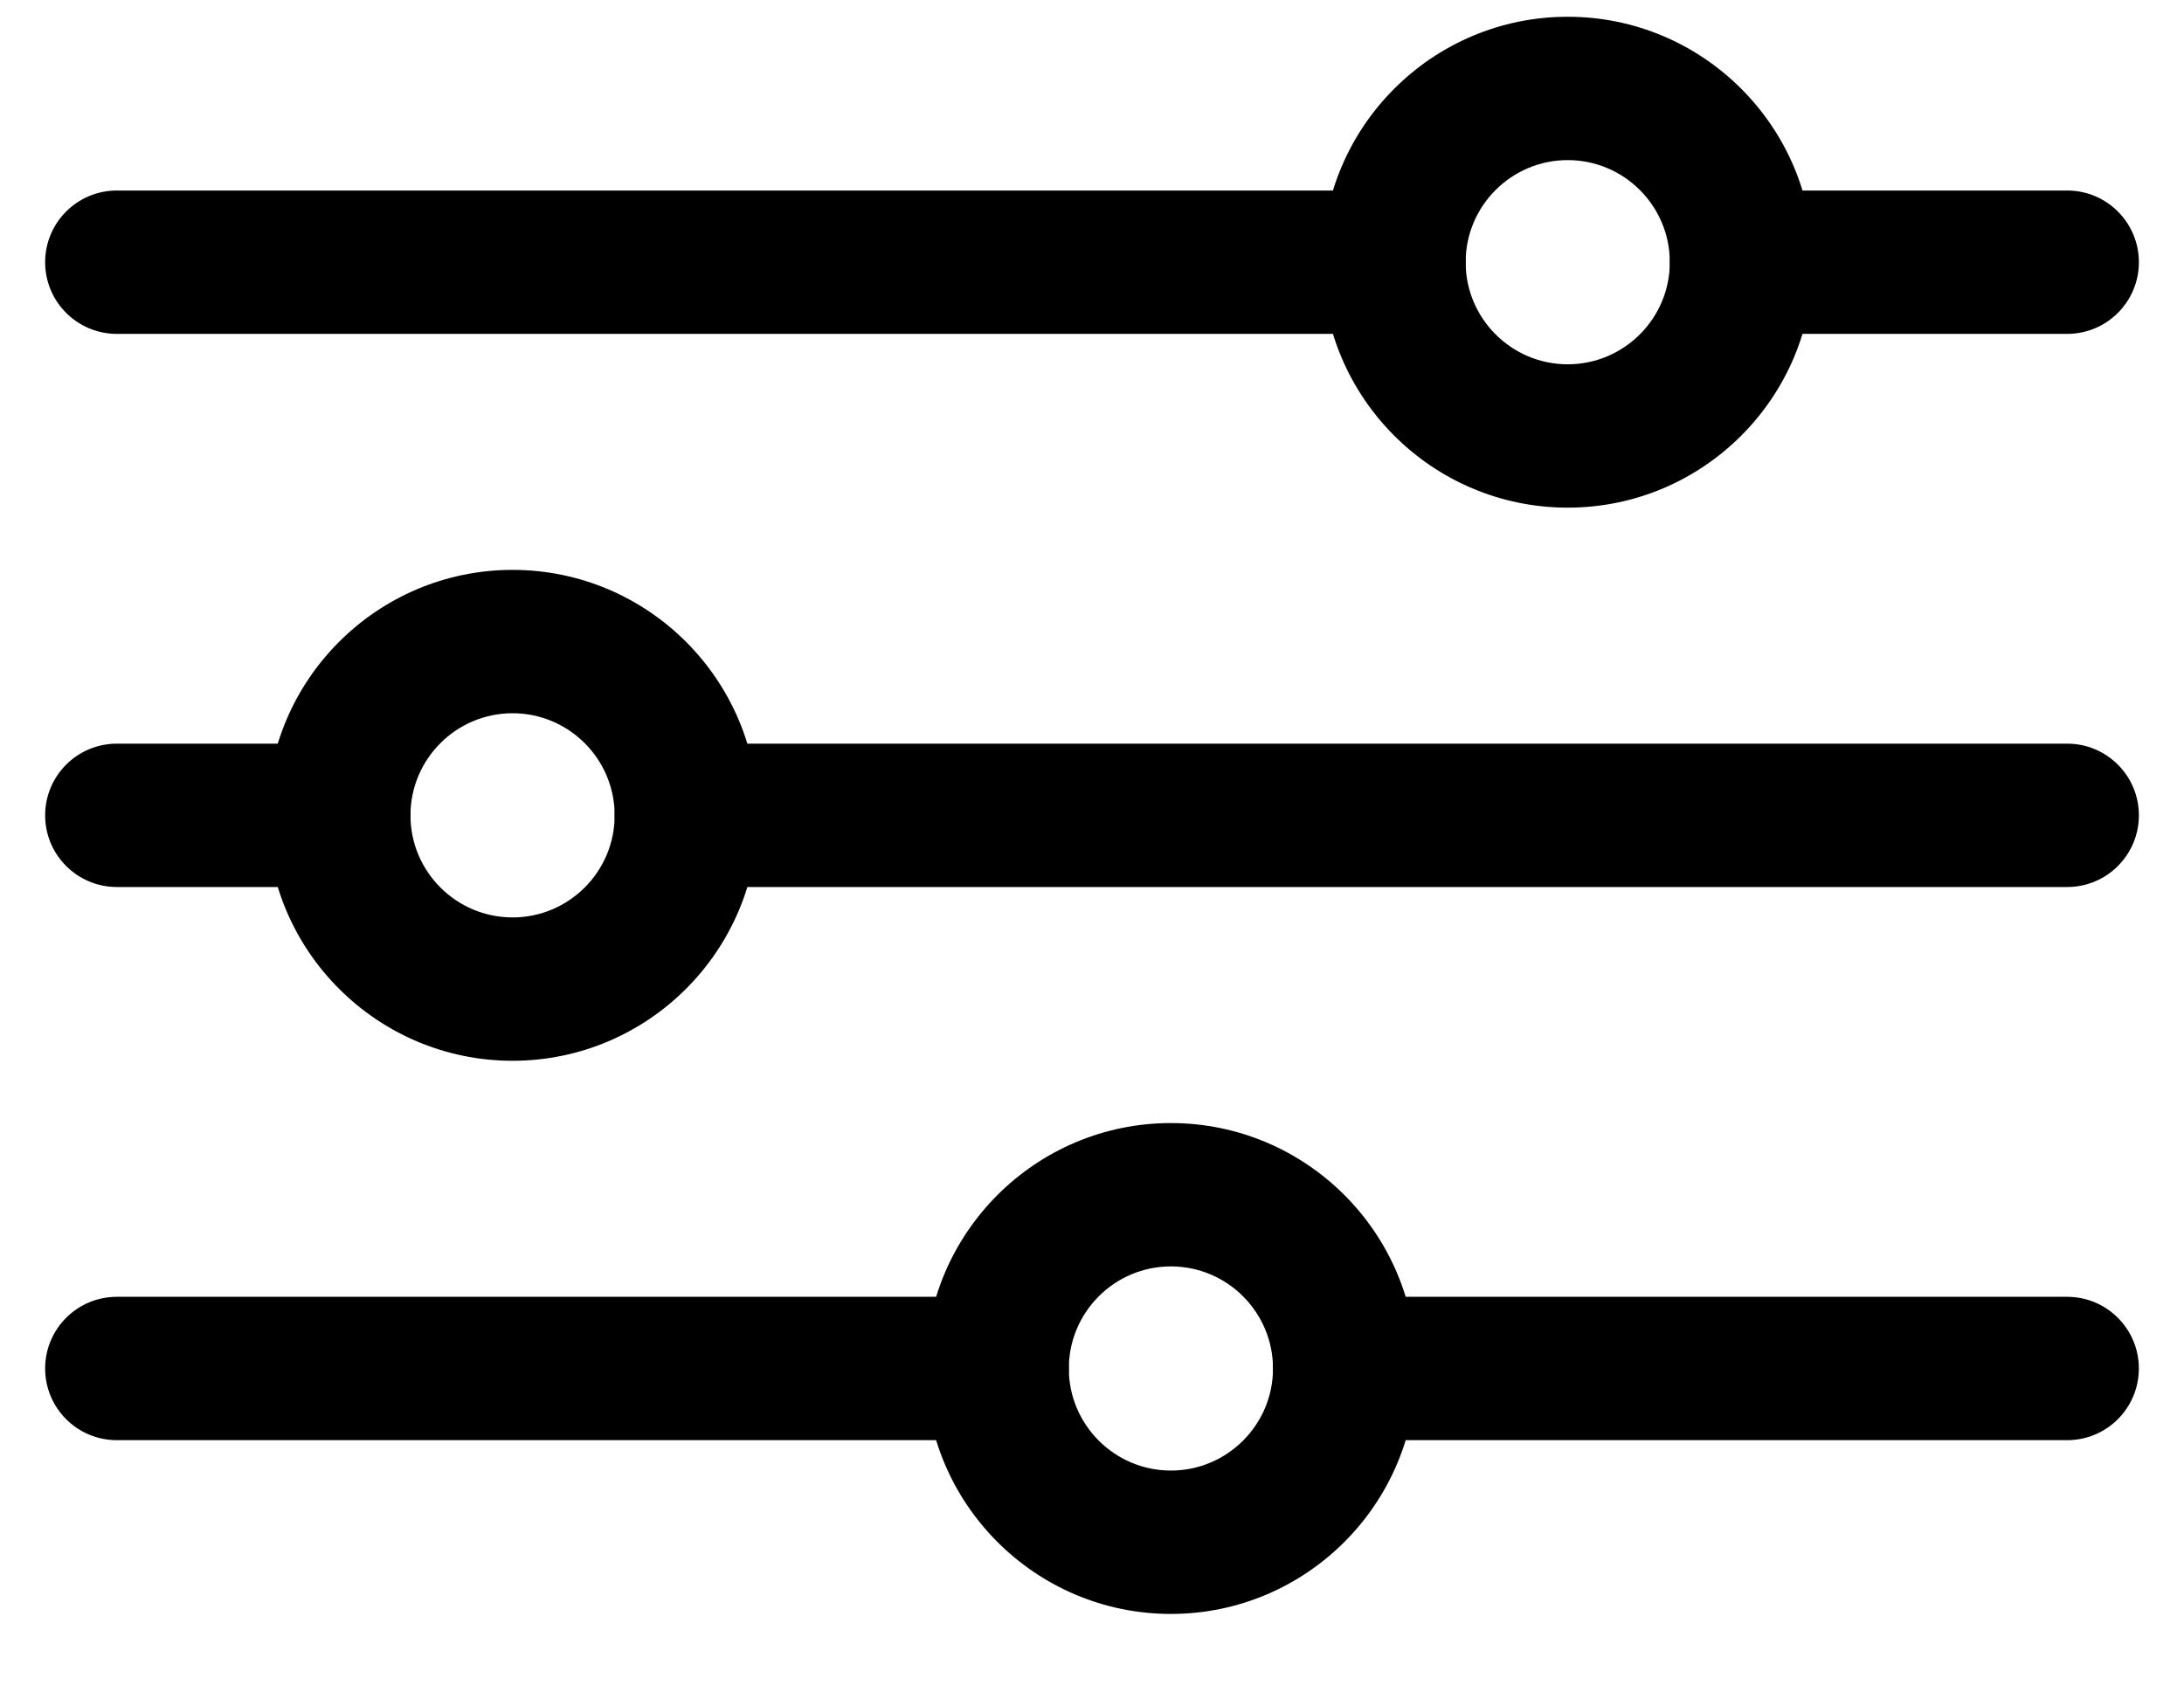 <svg xmlns="http://www.w3.org/2000/svg" xmlns:xlink="http://www.w3.org/1999/xlink" version="1.1" width="256" height="200" xml:space="preserve">
    <desc>Created with Fabric.js 1.7.22</desc>
    <defs></defs>
    <g transform="translate(128 128) scale(0.72 0.72)" style="">
        <g style="stroke: none; stroke-width: 0; stroke-dasharray: none; stroke-linecap: butt; stroke-linejoin: miter; stroke-miterlimit: 10; fill: none; fill-rule: nonzero; opacity: 1;" transform="translate(-175.05 -175.05) scale(3.89 3.89)">
            <path d="M 85.813 59.576 H 55.575 c -1.657 0 -3 -1.343 -3 -3 s 1.343 -3 3 -3 h 30.237 c 1.657 0 3 1.343 3 3 S 87.47 59.576 85.813 59.576 z" style="stroke: none; stroke-width: 1; stroke-dasharray: none; stroke-linecap: butt; stroke-linejoin: miter; stroke-miterlimit: 10; fill: rgb(0,0,0); fill-rule: nonzero; opacity: 1;" transform=" matrix(1 0 0 1 0 0) " stroke-linecap="round" />
            <path d="M 48.302 66.849 c -5.664 0 -10.272 -4.608 -10.272 -10.272 c 0 -5.665 4.608 -10.273 10.272 -10.273 c 5.665 0 10.273 4.608 10.273 10.273 C 58.575 62.24 53.967 66.849 48.302 66.849 z M 48.302 52.303 c -2.356 0 -4.272 1.917 -4.272 4.273 c 0 2.355 1.917 4.272 4.272 4.272 c 2.356 0 4.273 -1.917 4.273 -4.272 C 52.575 54.22 50.658 52.303 48.302 52.303 z" style="stroke: none; stroke-width: 1; stroke-dasharray: none; stroke-linecap: butt; stroke-linejoin: miter; stroke-miterlimit: 10; fill: rgb(0,0,0); fill-rule: nonzero; opacity: 1;" transform=" matrix(1 0 0 1 0 0) " stroke-linecap="round" />
            <path d="M 41.029 59.576 H 4.188 c -1.657 0 -3 -1.343 -3 -3 s 1.343 -3 3 -3 h 36.842 c 1.657 0 3 1.343 3 3 S 42.686 59.576 41.029 59.576 z" style="stroke: none; stroke-width: 1; stroke-dasharray: none; stroke-linecap: butt; stroke-linejoin: miter; stroke-miterlimit: 10; fill: rgb(0,0,0); fill-rule: nonzero; opacity: 1;" transform=" matrix(1 0 0 1 0 0) " stroke-linecap="round" />
            <path d="M 85.813 36.424 h -57.79 c -1.657 0 -3 -1.343 -3 -3 s 1.343 -3 3 -3 h 57.79 c 1.657 0 3 1.343 3 3 S 87.47 36.424 85.813 36.424 z" style="stroke: none; stroke-width: 1; stroke-dasharray: none; stroke-linecap: butt; stroke-linejoin: miter; stroke-miterlimit: 10; fill: rgb(0,0,0); fill-rule: nonzero; opacity: 1;" transform=" matrix(1 0 0 1 0 0) " stroke-linecap="round" />
            <path d="M 20.75 43.697 c -5.665 0 -10.273 -4.608 -10.273 -10.273 s 4.608 -10.273 10.273 -10.273 s 10.273 4.608 10.273 10.273 S 26.414 43.697 20.75 43.697 z M 20.75 29.151 c -2.356 0 -4.273 1.917 -4.273 4.273 s 1.917 4.273 4.273 4.273 s 4.273 -1.917 4.273 -4.273 S 23.105 29.151 20.75 29.151 z" style="stroke: none; stroke-width: 1; stroke-dasharray: none; stroke-linecap: butt; stroke-linejoin: miter; stroke-miterlimit: 10; fill: rgb(0,0,0); fill-rule: nonzero; opacity: 1;" transform=" matrix(1 0 0 1 0 0) " stroke-linecap="round" />
            <path d="M 13.477 36.424 H 4.188 c -1.657 0 -3 -1.343 -3 -3 s 1.343 -3 3 -3 h 9.289 c 1.657 0 3 1.343 3 3 S 15.133 36.424 13.477 36.424 z" style="stroke: none; stroke-width: 1; stroke-dasharray: none; stroke-linecap: butt; stroke-linejoin: miter; stroke-miterlimit: 10; fill: rgb(0,0,0); fill-rule: nonzero; opacity: 1;" transform=" matrix(1 0 0 1 0 0) " stroke-linecap="round" />
            <path d="M 57.637 13.273 H 4.188 c -1.657 0 -3 -1.343 -3 -3 s 1.343 -3 3 -3 h 53.449 c 1.657 0 3 1.343 3 3 S 59.294 13.273 57.637 13.273 z" style="stroke: none; stroke-width: 1; stroke-dasharray: none; stroke-linecap: butt; stroke-linejoin: miter; stroke-miterlimit: 10; fill: rgb(0,0,0); fill-rule: nonzero; opacity: 1;" transform=" matrix(1 0 0 1 0 0) " stroke-linecap="round" />
            <path d="M 64.909 20.546 c -5.664 0 -10.272 -4.608 -10.272 -10.273 S 59.245 0 64.909 0 c 5.665 0 10.273 4.608 10.273 10.273 S 70.574 20.546 64.909 20.546 z M 64.909 6 c -2.355 0 -4.272 1.917 -4.272 4.273 s 1.917 4.273 4.272 4.273 c 2.356 0 4.273 -1.917 4.273 -4.273 S 67.266 6 64.909 6 z" style="stroke: none; stroke-width: 1; stroke-dasharray: none; stroke-linecap: butt; stroke-linejoin: miter; stroke-miterlimit: 10; fill: rgb(0,0,0); fill-rule: nonzero; opacity: 1;" transform=" matrix(1 0 0 1 0 0) " stroke-linecap="round" />
            <path d="M 85.813 13.273 h -13.63 c -1.657 0 -3 -1.343 -3 -3 s 1.343 -3 3 -3 h 13.63 c 1.657 0 3 1.343 3 3 S 87.47 13.273 85.813 13.273 z" style="stroke: none; stroke-width: 1; stroke-dasharray: none; stroke-linecap: butt; stroke-linejoin: miter; stroke-miterlimit: 10; fill: rgb(0,0,0); fill-rule: nonzero; opacity: 1;" transform=" matrix(1 0 0 1 0 0) " stroke-linecap="round" />
        </g>
    </g>
</svg>